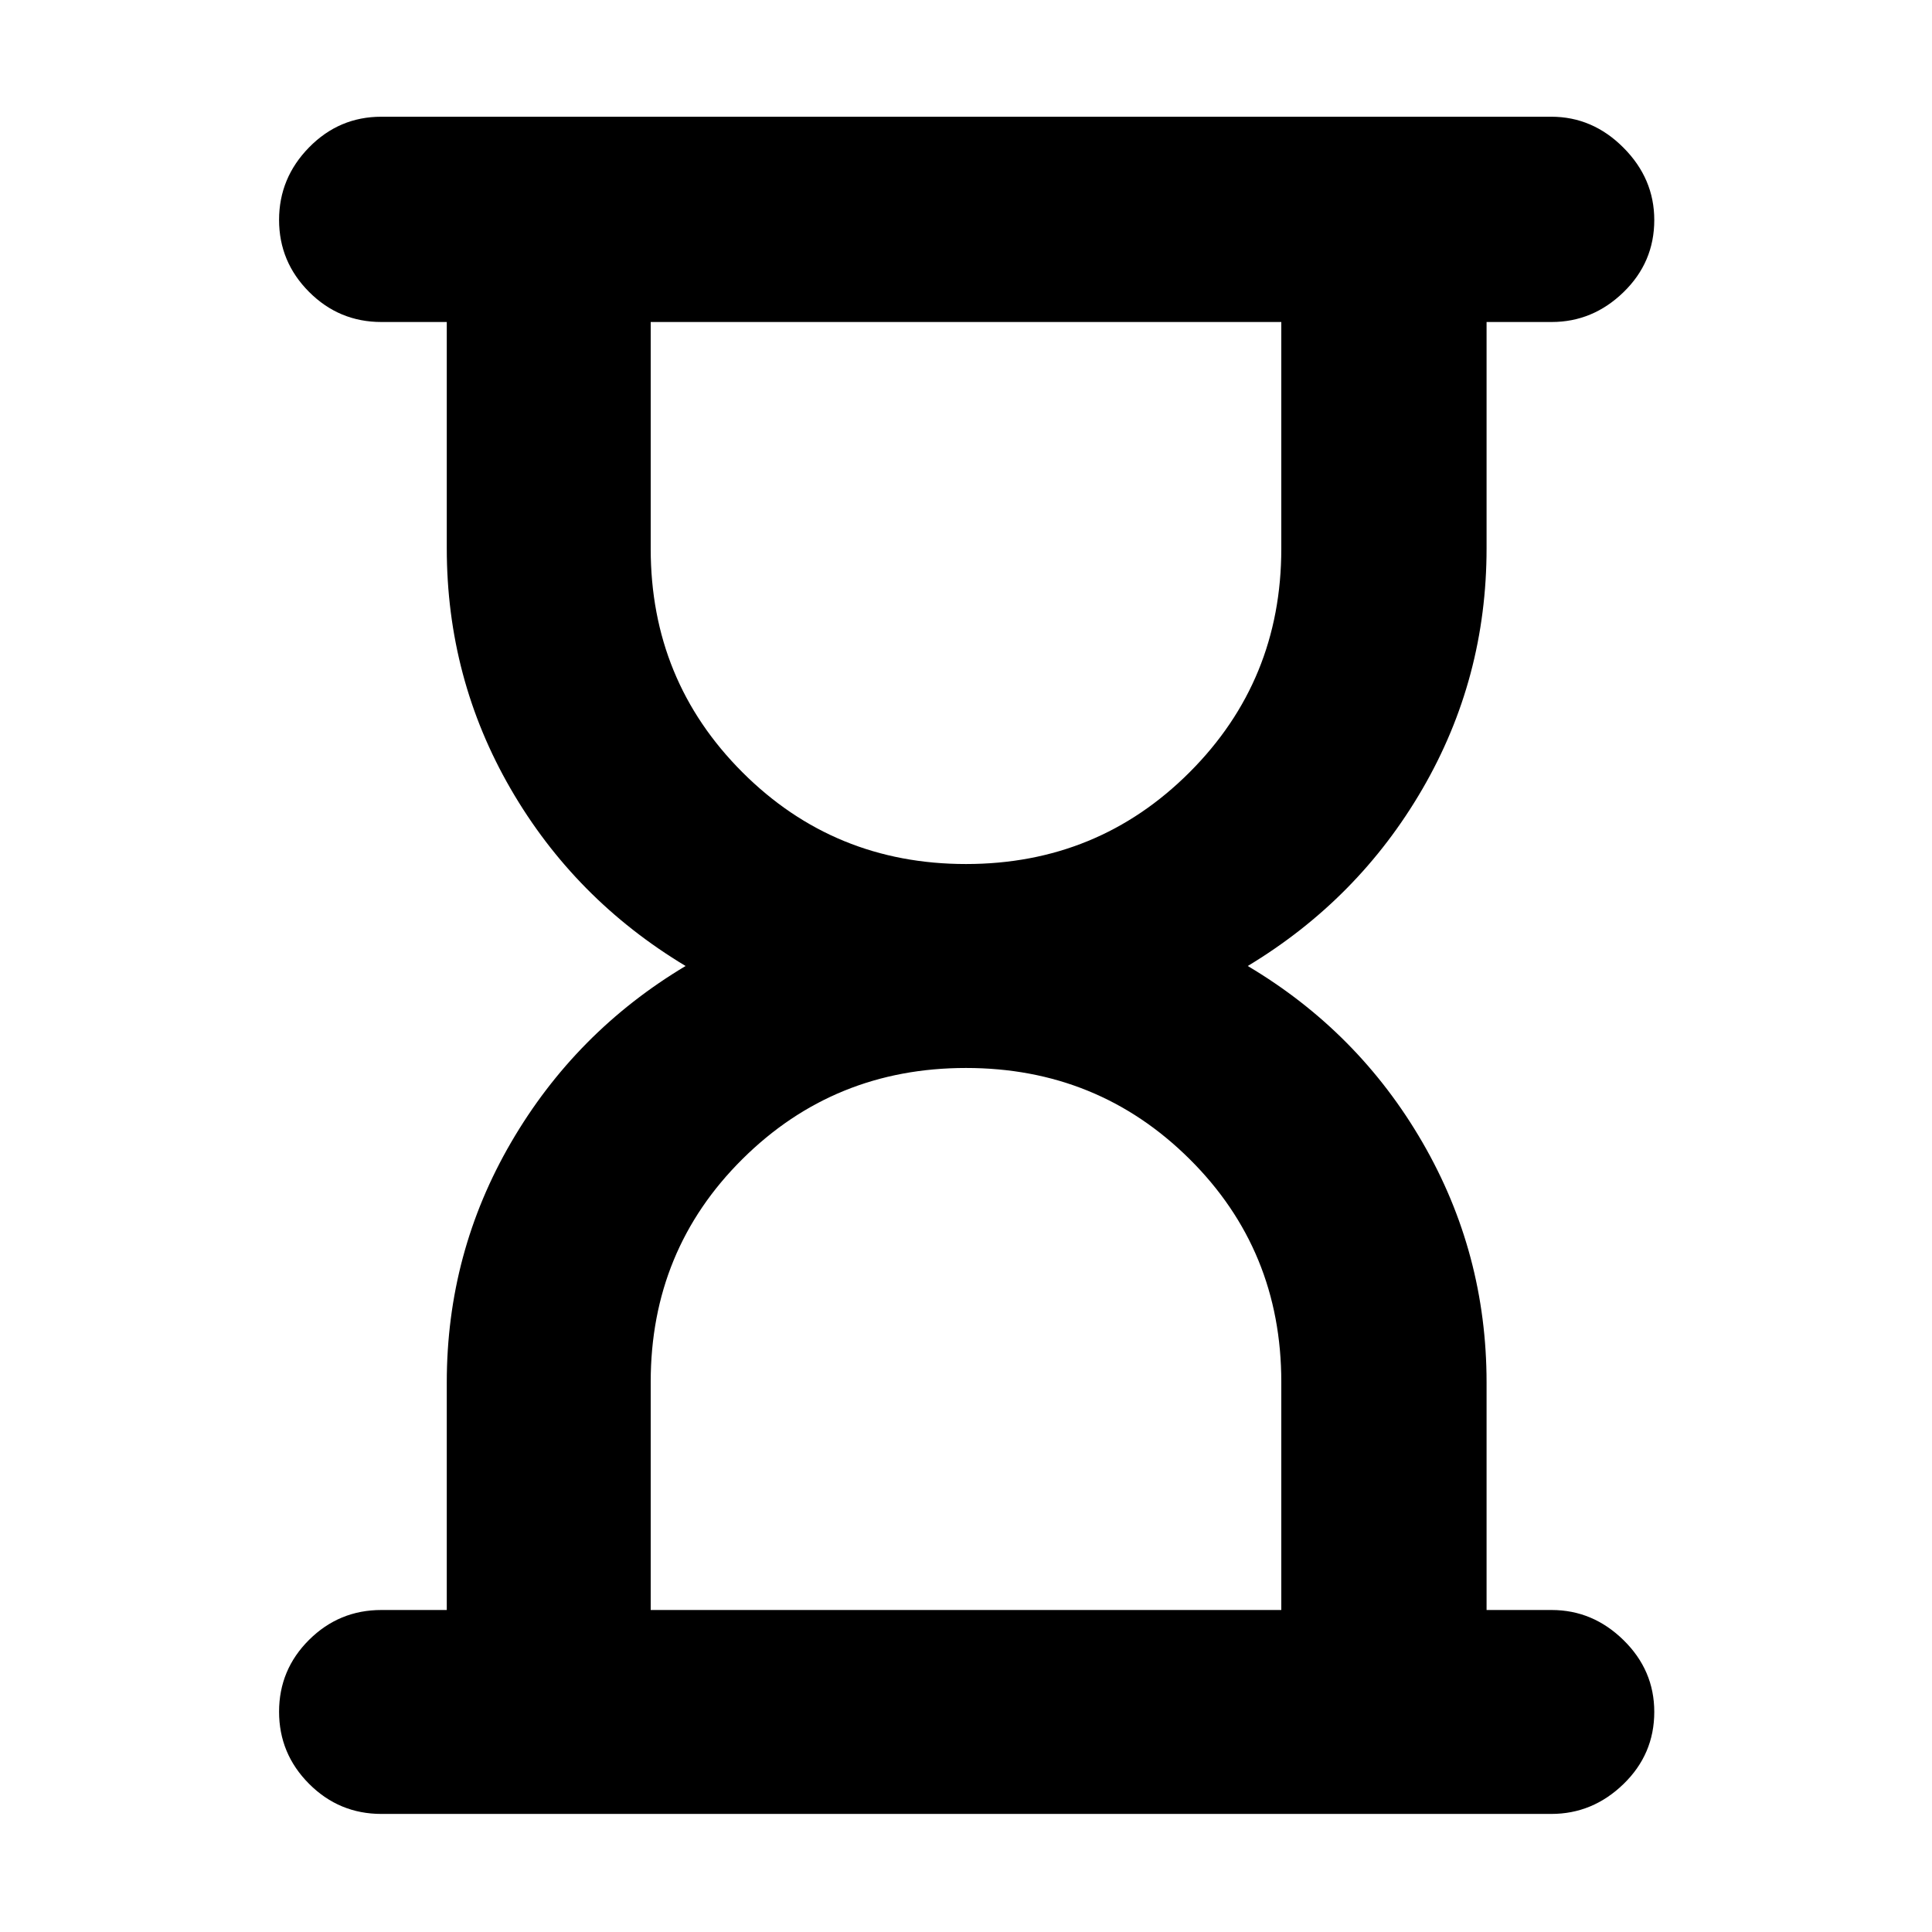 <svg xmlns="http://www.w3.org/2000/svg" height="40" viewBox="0 -960 960 960" width="40"><path d="M323.33-160h313.34v-113.33q0-65.5-45.59-110.75Q545.5-429.33 480-429.33t-111.08 45.25q-45.59 45.25-45.59 110.75V-160ZM480-530.67q65.5 0 111.08-45.58 45.59-45.58 45.59-111.08V-800H323.33v112.67q0 65.5 45.59 111.08Q414.5-530.67 480-530.67Zm-290.5 472q-21 0-35.92-14.95-14.91-14.95-14.91-35.83t14.91-35.72Q168.5-160 189.5-160H222v-113.1q0-64.4 32-119.32 32-54.91 86.67-87.58-55.17-33.17-86.92-88.02Q222-622.88 222-687.57V-800h-32.5q-21 0-35.92-14.95-14.91-14.95-14.91-35.78 0-20.82 14.91-36.04Q168.5-902 189.5-902h581.33q20.54 0 35.85 15.37Q822-871.27 822-850.66q0 20.99-15.27 35.83Q791.46-800 771-800h-32.33v112.43q0 64.69-31.84 119.55Q675-513.17 620-480q55 32.67 86.83 87.66 31.84 55 31.84 119.35V-160H771q20.46 0 35.73 14.98Q822-130.05 822-109.38q0 21.05-15.32 35.88-15.31 14.83-35.85 14.83H189.5ZM480-160Zm0-640Z"/></svg>